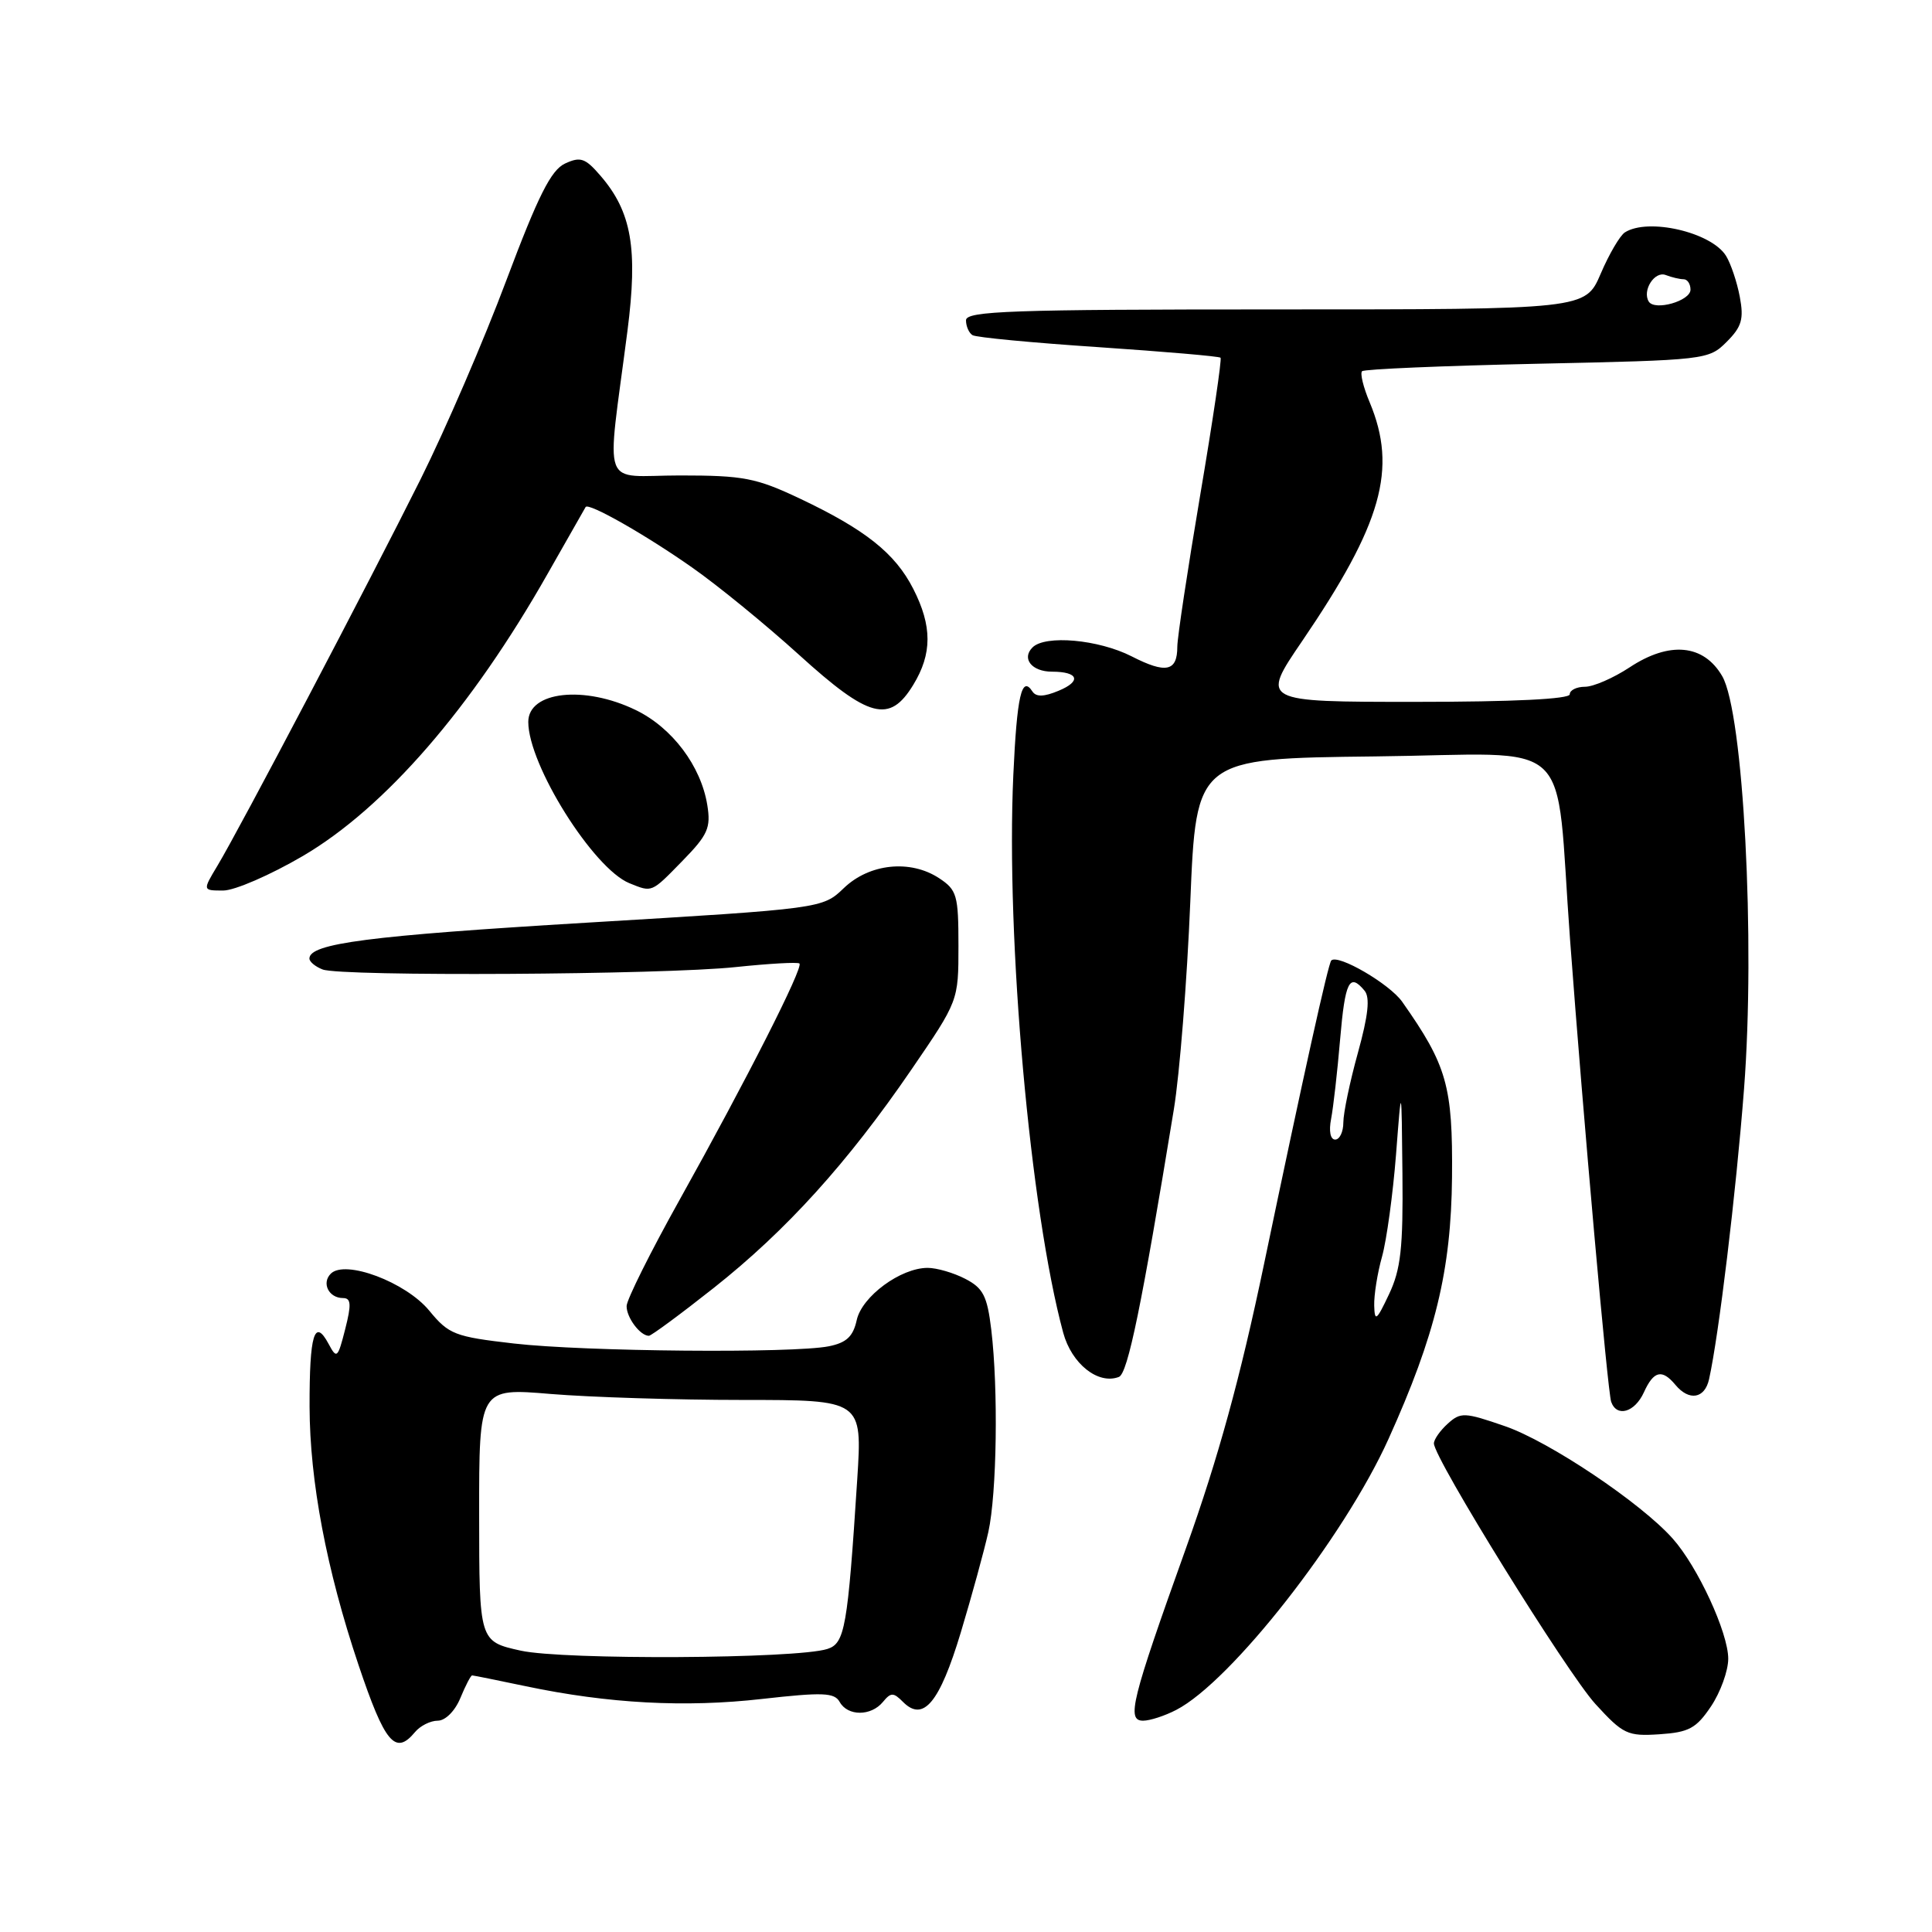 <?xml version="1.0" encoding="UTF-8" standalone="no"?>
<!DOCTYPE svg PUBLIC "-//W3C//DTD SVG 1.1//EN" "http://www.w3.org/Graphics/SVG/1.1/DTD/svg11.dtd" >
<svg xmlns="http://www.w3.org/2000/svg" xmlns:xlink="http://www.w3.org/1999/xlink" version="1.1" viewBox="0 0 256 256">
 <g >
 <path fill="currentColor"
d=" M 55.00 229.50 C 55.68 228.68 57.04 228.00 58.00 228.00 C 59.01 228.00 60.29 226.72 61.00 225.00 C 61.68 223.35 62.38 222.00 62.56 222.00 C 62.73 222.00 65.94 222.65 69.70 223.44 C 80.60 225.73 90.79 226.28 100.97 225.12 C 109.06 224.21 110.57 224.27 111.27 225.53 C 112.33 227.42 115.41 227.42 116.98 225.53 C 118.05 224.23 118.38 224.23 119.67 225.53 C 122.35 228.21 124.50 225.62 127.31 216.31 C 128.77 211.46 130.41 205.47 130.96 203.00 C 132.09 197.87 132.29 184.06 131.35 176.20 C 130.81 171.72 130.28 170.68 127.90 169.45 C 126.36 168.65 124.12 168.00 122.92 168.00 C 119.34 168.00 114.21 171.78 113.52 174.92 C 113.04 177.10 112.16 177.92 109.82 178.39 C 105.06 179.34 77.46 179.10 68.08 178.02 C 60.25 177.12 59.47 176.82 56.88 173.67 C 53.76 169.88 45.73 166.87 43.83 168.77 C 42.58 170.02 43.57 172.00 45.45 172.00 C 46.52 172.00 46.58 172.83 45.74 176.12 C 44.76 179.97 44.62 180.10 43.55 178.09 C 41.67 174.58 41.00 176.79 41.02 186.42 C 41.05 196.27 43.26 207.97 47.49 220.57 C 51.00 231.01 52.38 232.66 55.00 229.50 Z  M 226.72 226.10 C 227.97 224.23 229.00 221.39 229.00 219.79 C 229.00 216.35 224.96 207.59 221.64 203.87 C 217.44 199.14 205.26 190.98 199.40 188.97 C 194.05 187.12 193.54 187.10 191.83 188.65 C 190.82 189.56 190.00 190.74 190.00 191.26 C 190.00 193.22 207.64 221.67 211.41 225.80 C 215.07 229.80 215.65 230.08 219.89 229.80 C 223.79 229.54 224.76 229.02 226.72 226.10 Z  M 155.86 226.57 C 163.12 222.82 178.10 203.70 183.98 190.68 C 190.20 176.91 192.28 168.34 192.40 156.00 C 192.51 143.89 191.73 141.17 185.79 132.73 C 184.11 130.36 177.28 126.38 176.40 127.27 C 176.00 127.67 172.76 142.28 167.49 167.50 C 164.34 182.58 161.43 193.17 157.17 205.08 C 149.89 225.40 149.25 228.00 151.47 228.00 C 152.37 228.00 154.34 227.36 155.86 226.57 Z  M 217.82 184.50 C 219.12 181.63 220.23 181.37 222.00 183.50 C 223.81 185.68 225.89 185.34 226.46 182.75 C 227.75 176.97 230.03 158.07 231.09 144.33 C 232.61 124.69 231.01 94.43 228.20 89.59 C 225.74 85.36 221.21 84.94 215.93 88.43 C 213.79 89.84 211.13 91.00 210.02 91.00 C 208.91 91.00 208.00 91.45 208.00 92.00 C 208.00 92.63 200.51 93.00 187.53 93.00 C 167.05 93.00 167.05 93.00 172.54 84.95 C 183.13 69.39 185.18 62.15 181.49 53.31 C 180.65 51.32 180.20 49.47 180.48 49.19 C 180.75 48.91 191.19 48.47 203.68 48.20 C 226.03 47.72 226.41 47.68 228.79 45.30 C 230.79 43.30 231.09 42.28 230.53 39.32 C 230.16 37.36 229.34 34.92 228.70 33.89 C 226.75 30.77 218.39 28.83 215.31 30.79 C 214.66 31.20 213.21 33.67 212.10 36.27 C 210.07 41.00 210.07 41.00 169.04 41.00 C 133.97 41.00 128.00 41.21 128.00 42.44 C 128.00 43.23 128.39 44.12 128.86 44.41 C 129.33 44.71 136.85 45.42 145.56 46.00 C 154.27 46.59 161.55 47.21 161.73 47.40 C 161.91 47.58 160.70 55.78 159.03 65.62 C 157.37 75.45 156.00 84.49 156.00 85.69 C 156.00 88.98 154.50 89.30 149.95 86.97 C 145.55 84.73 138.50 84.10 136.81 85.79 C 135.33 87.27 136.73 89.00 139.39 89.00 C 142.91 89.00 143.34 90.26 140.27 91.53 C 138.33 92.34 137.29 92.37 136.80 91.62 C 135.38 89.44 134.75 92.19 134.27 102.70 C 133.28 124.42 136.50 160.42 140.88 176.59 C 142.00 180.72 145.51 183.51 148.26 182.45 C 149.44 182.00 151.29 172.96 155.54 147.00 C 156.31 142.32 157.29 129.95 157.72 119.50 C 158.50 100.50 158.50 100.50 182.18 100.23 C 209.23 99.93 205.99 96.88 208.04 124.50 C 209.79 148.08 213.02 184.43 213.49 185.75 C 214.23 187.84 216.61 187.15 217.82 184.50 Z  M 94.57 170.66 C 104.18 163.06 112.31 154.08 120.75 141.75 C 127.00 132.62 127.00 132.62 127.00 125.33 C 127.00 118.61 126.80 117.92 124.43 116.36 C 120.62 113.86 115.21 114.42 111.82 117.67 C 108.98 120.39 108.98 120.39 77.74 122.26 C 48.85 123.99 41.00 125.01 41.00 127.01 C 41.00 127.44 41.79 128.09 42.75 128.46 C 45.22 129.41 87.87 129.17 97.50 128.14 C 101.90 127.68 105.70 127.46 105.93 127.67 C 106.50 128.15 98.88 143.16 90.04 159.00 C 86.20 165.88 83.05 172.20 83.03 173.05 C 83.00 174.56 84.82 177.00 85.98 177.00 C 86.29 177.00 90.16 174.15 94.57 170.66 Z  M 40.12 113.43 C 51.02 107.04 62.48 93.82 72.58 76.00 C 75.23 71.33 77.49 67.36 77.60 67.18 C 77.99 66.57 85.52 70.85 91.70 75.19 C 95.12 77.58 101.49 82.79 105.88 86.77 C 115.16 95.19 117.87 95.90 121.01 90.75 C 123.53 86.63 123.53 82.95 121.01 78.02 C 118.61 73.31 114.65 70.17 106.00 66.07 C 100.18 63.32 98.52 63.00 90.11 63.00 C 79.46 63.00 80.35 65.46 83.14 43.85 C 84.54 32.96 83.70 28.08 79.58 23.30 C 77.55 20.94 76.92 20.72 74.87 21.67 C 73.02 22.53 71.32 25.90 67.10 37.13 C 64.14 45.04 59.02 56.90 55.73 63.50 C 48.87 77.25 31.71 109.91 28.79 114.75 C 26.84 118.00 26.84 118.00 29.58 118.00 C 31.09 118.00 35.83 115.94 40.12 113.43 Z  M 90.44 114.06 C 93.80 110.62 94.21 109.69 93.72 106.67 C 92.88 101.49 89.07 96.43 84.25 94.09 C 77.43 90.78 70.00 91.60 70.00 95.66 C 70.00 101.36 78.62 115.09 83.40 117.03 C 86.45 118.26 86.26 118.34 90.44 114.06 Z  M 69.00 218.72 C 63.50 217.50 63.50 217.50 63.49 200.71 C 63.48 183.91 63.48 183.91 72.99 184.71 C 78.22 185.14 89.65 185.50 98.38 185.50 C 114.26 185.50 114.26 185.50 113.59 196.00 C 112.32 215.70 111.95 217.77 109.62 218.50 C 105.48 219.81 74.68 219.97 69.00 218.72 Z  M 182.09 173.00 C 182.05 171.62 182.51 168.70 183.13 166.50 C 183.74 164.30 184.57 158.22 184.98 153.00 C 185.71 143.50 185.71 143.50 185.83 155.50 C 185.93 165.37 185.61 168.21 184.05 171.50 C 182.40 175.00 182.15 175.18 182.09 173.00 Z  M 176.38 148.25 C 176.67 146.74 177.21 142.01 177.57 137.75 C 178.23 130.02 178.81 128.86 180.81 131.27 C 181.56 132.17 181.30 134.54 179.93 139.50 C 178.87 143.32 178.00 147.48 178.00 148.73 C 178.00 149.98 177.51 151.00 176.92 151.00 C 176.28 151.00 176.06 149.88 176.38 148.25 Z  M 218.47 39.96 C 217.57 38.50 219.24 35.88 220.71 36.44 C 221.51 36.75 222.58 37.00 223.08 37.00 C 223.59 37.00 224.00 37.62 224.00 38.38 C 224.00 39.88 219.26 41.23 218.47 39.96 Z "/>
</g>
</svg>